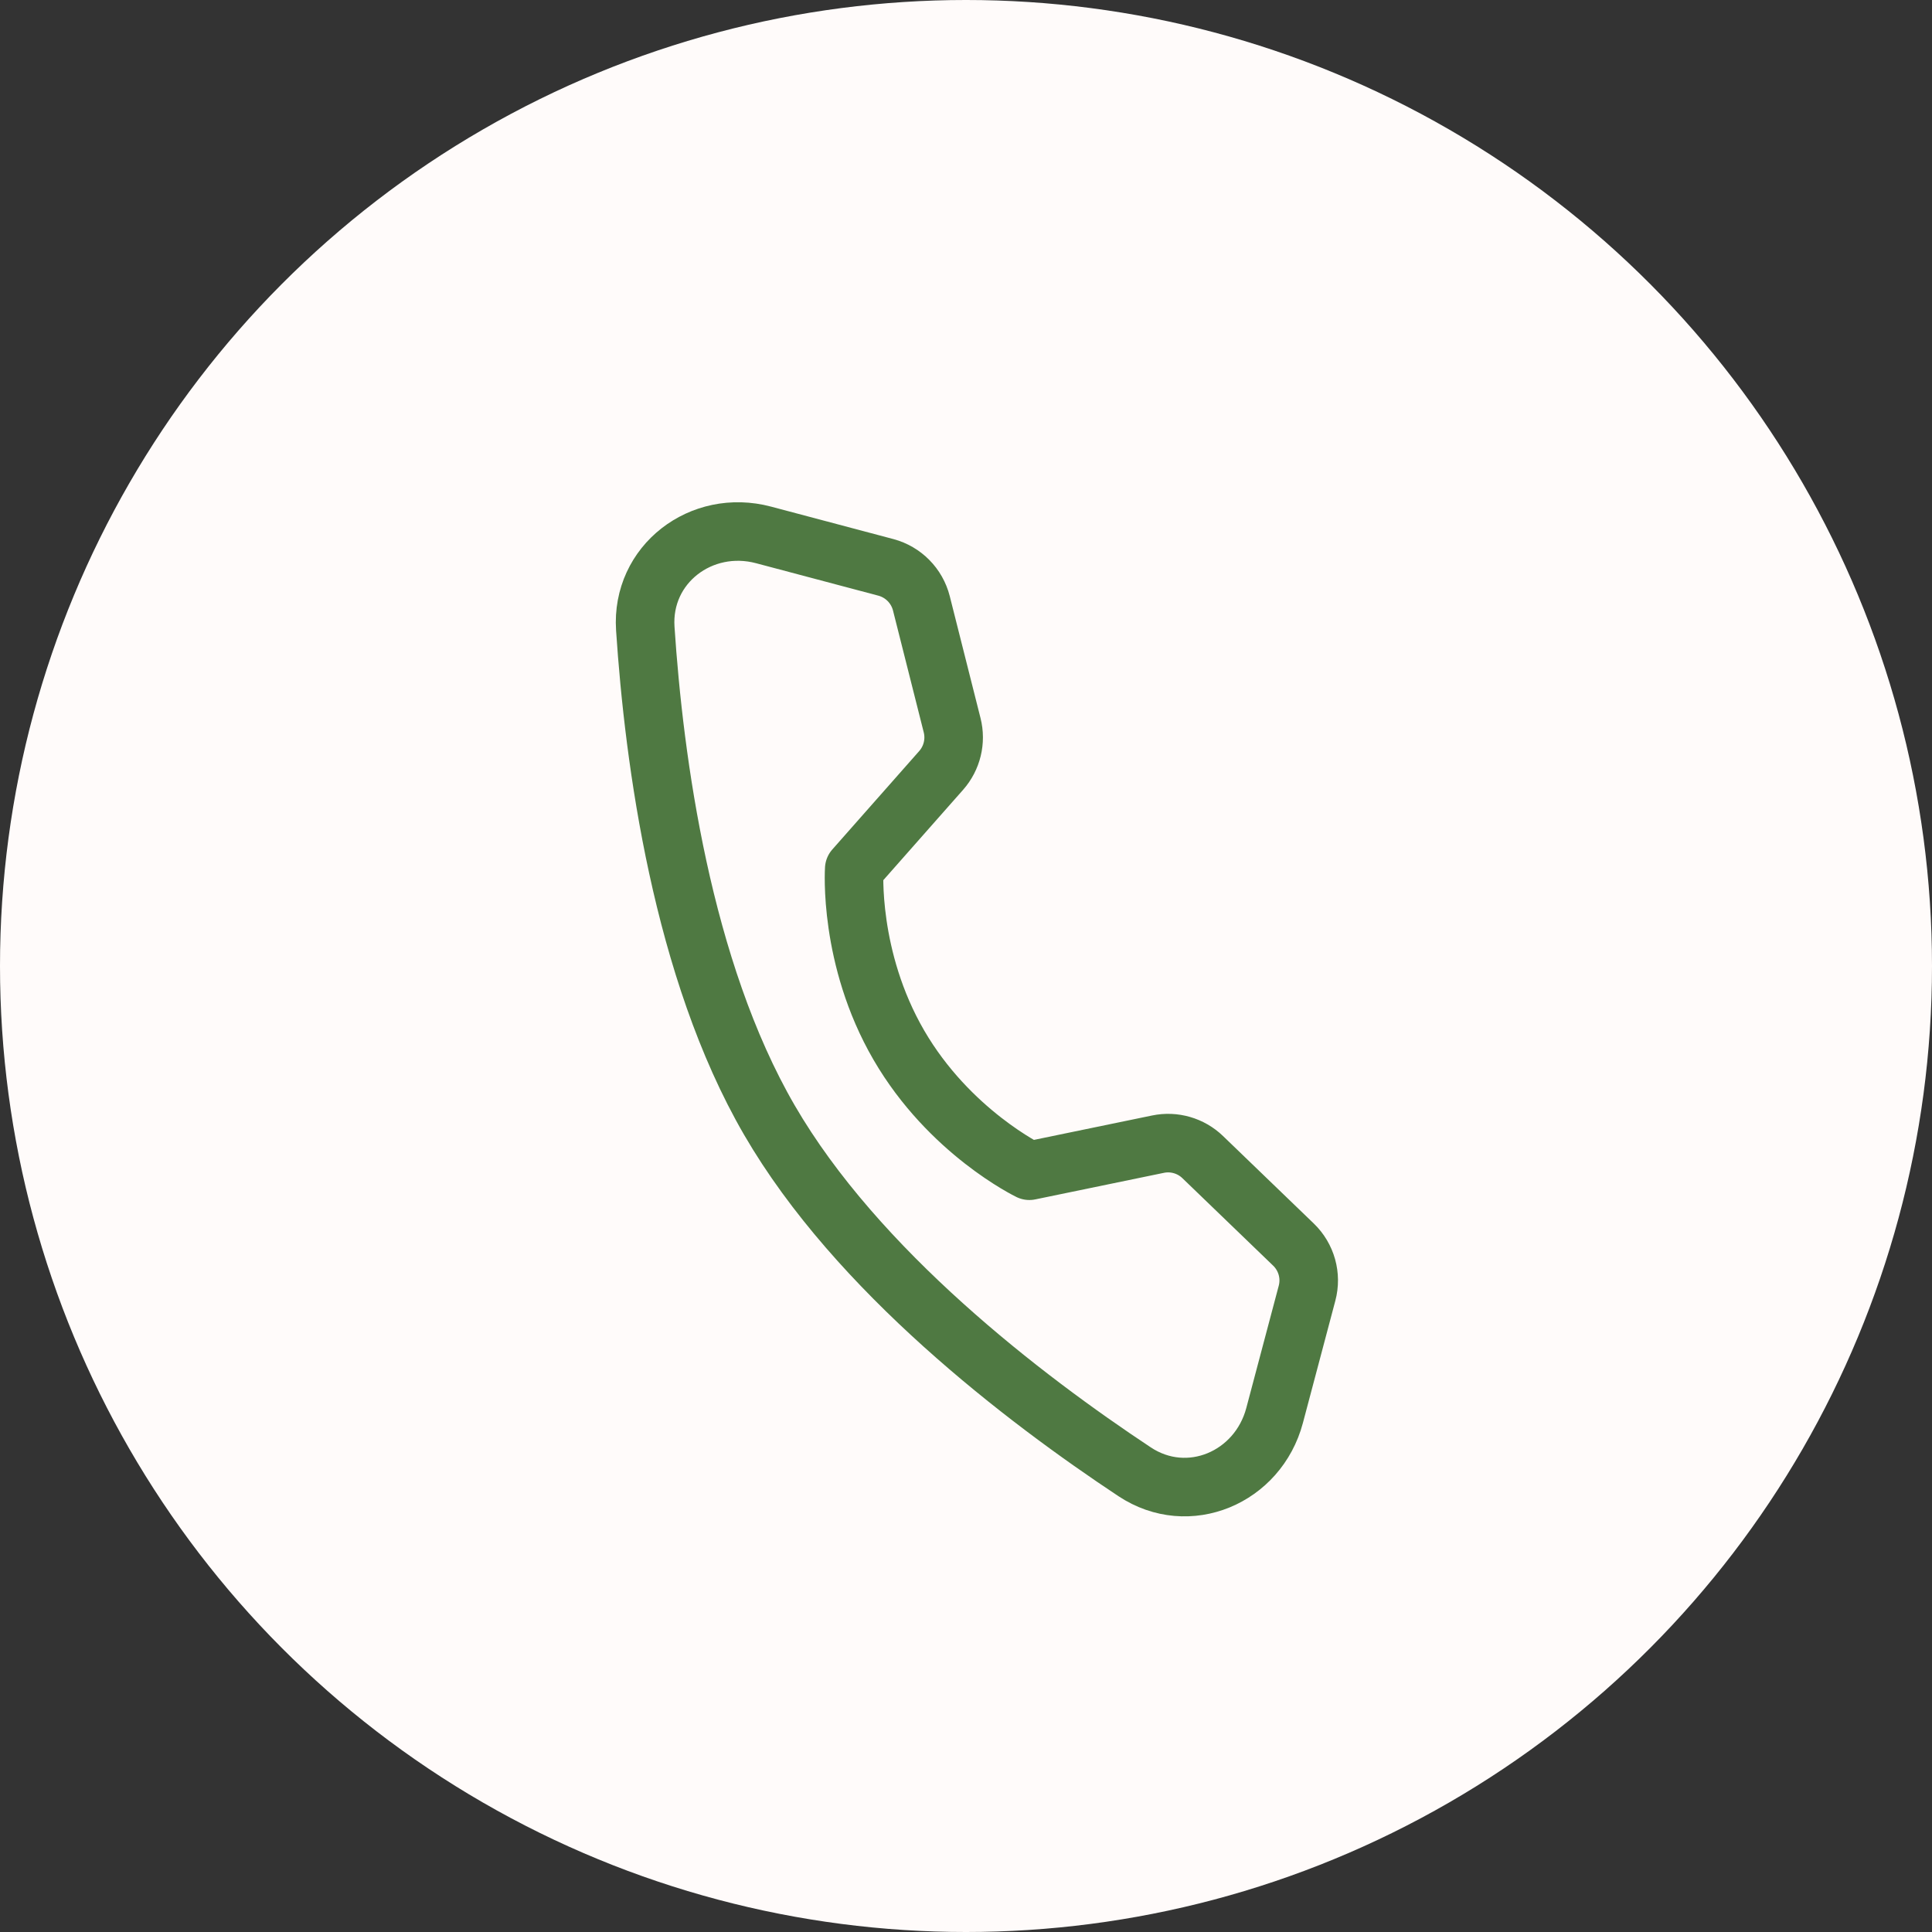 <svg width="33" height="33" viewBox="0 0 33 33" fill="none" xmlns="http://www.w3.org/2000/svg">
<rect x="0" y="0" width="33" height="33" fill="#333333" stroke="none"/>
<circle cx="16.5" cy="16.5" r="16.5" fill="#FFFBFA"/>
<path d="M15.131 9.691C15.43 9.771 15.662 10.006 15.738 10.306L16.263 12.387C16.332 12.659 16.262 12.948 16.076 13.159L14.591 14.841C14.591 14.841 14.488 16.361 15.352 17.85C16.216 19.339 17.582 19.997 17.582 19.997L19.78 19.543C20.055 19.486 20.341 19.569 20.543 19.764L22.093 21.258C22.316 21.473 22.405 21.791 22.325 22.09L21.771 24.178C21.488 25.241 20.297 25.747 19.38 25.139C17.496 23.891 14.637 21.709 13.142 19.132C11.647 16.555 11.171 12.99 11.022 10.736C10.95 9.638 11.98 8.854 13.043 9.137L15.131 9.691Z" stroke="#4F7942" stroke-linejoin="round"/>
</svg>
